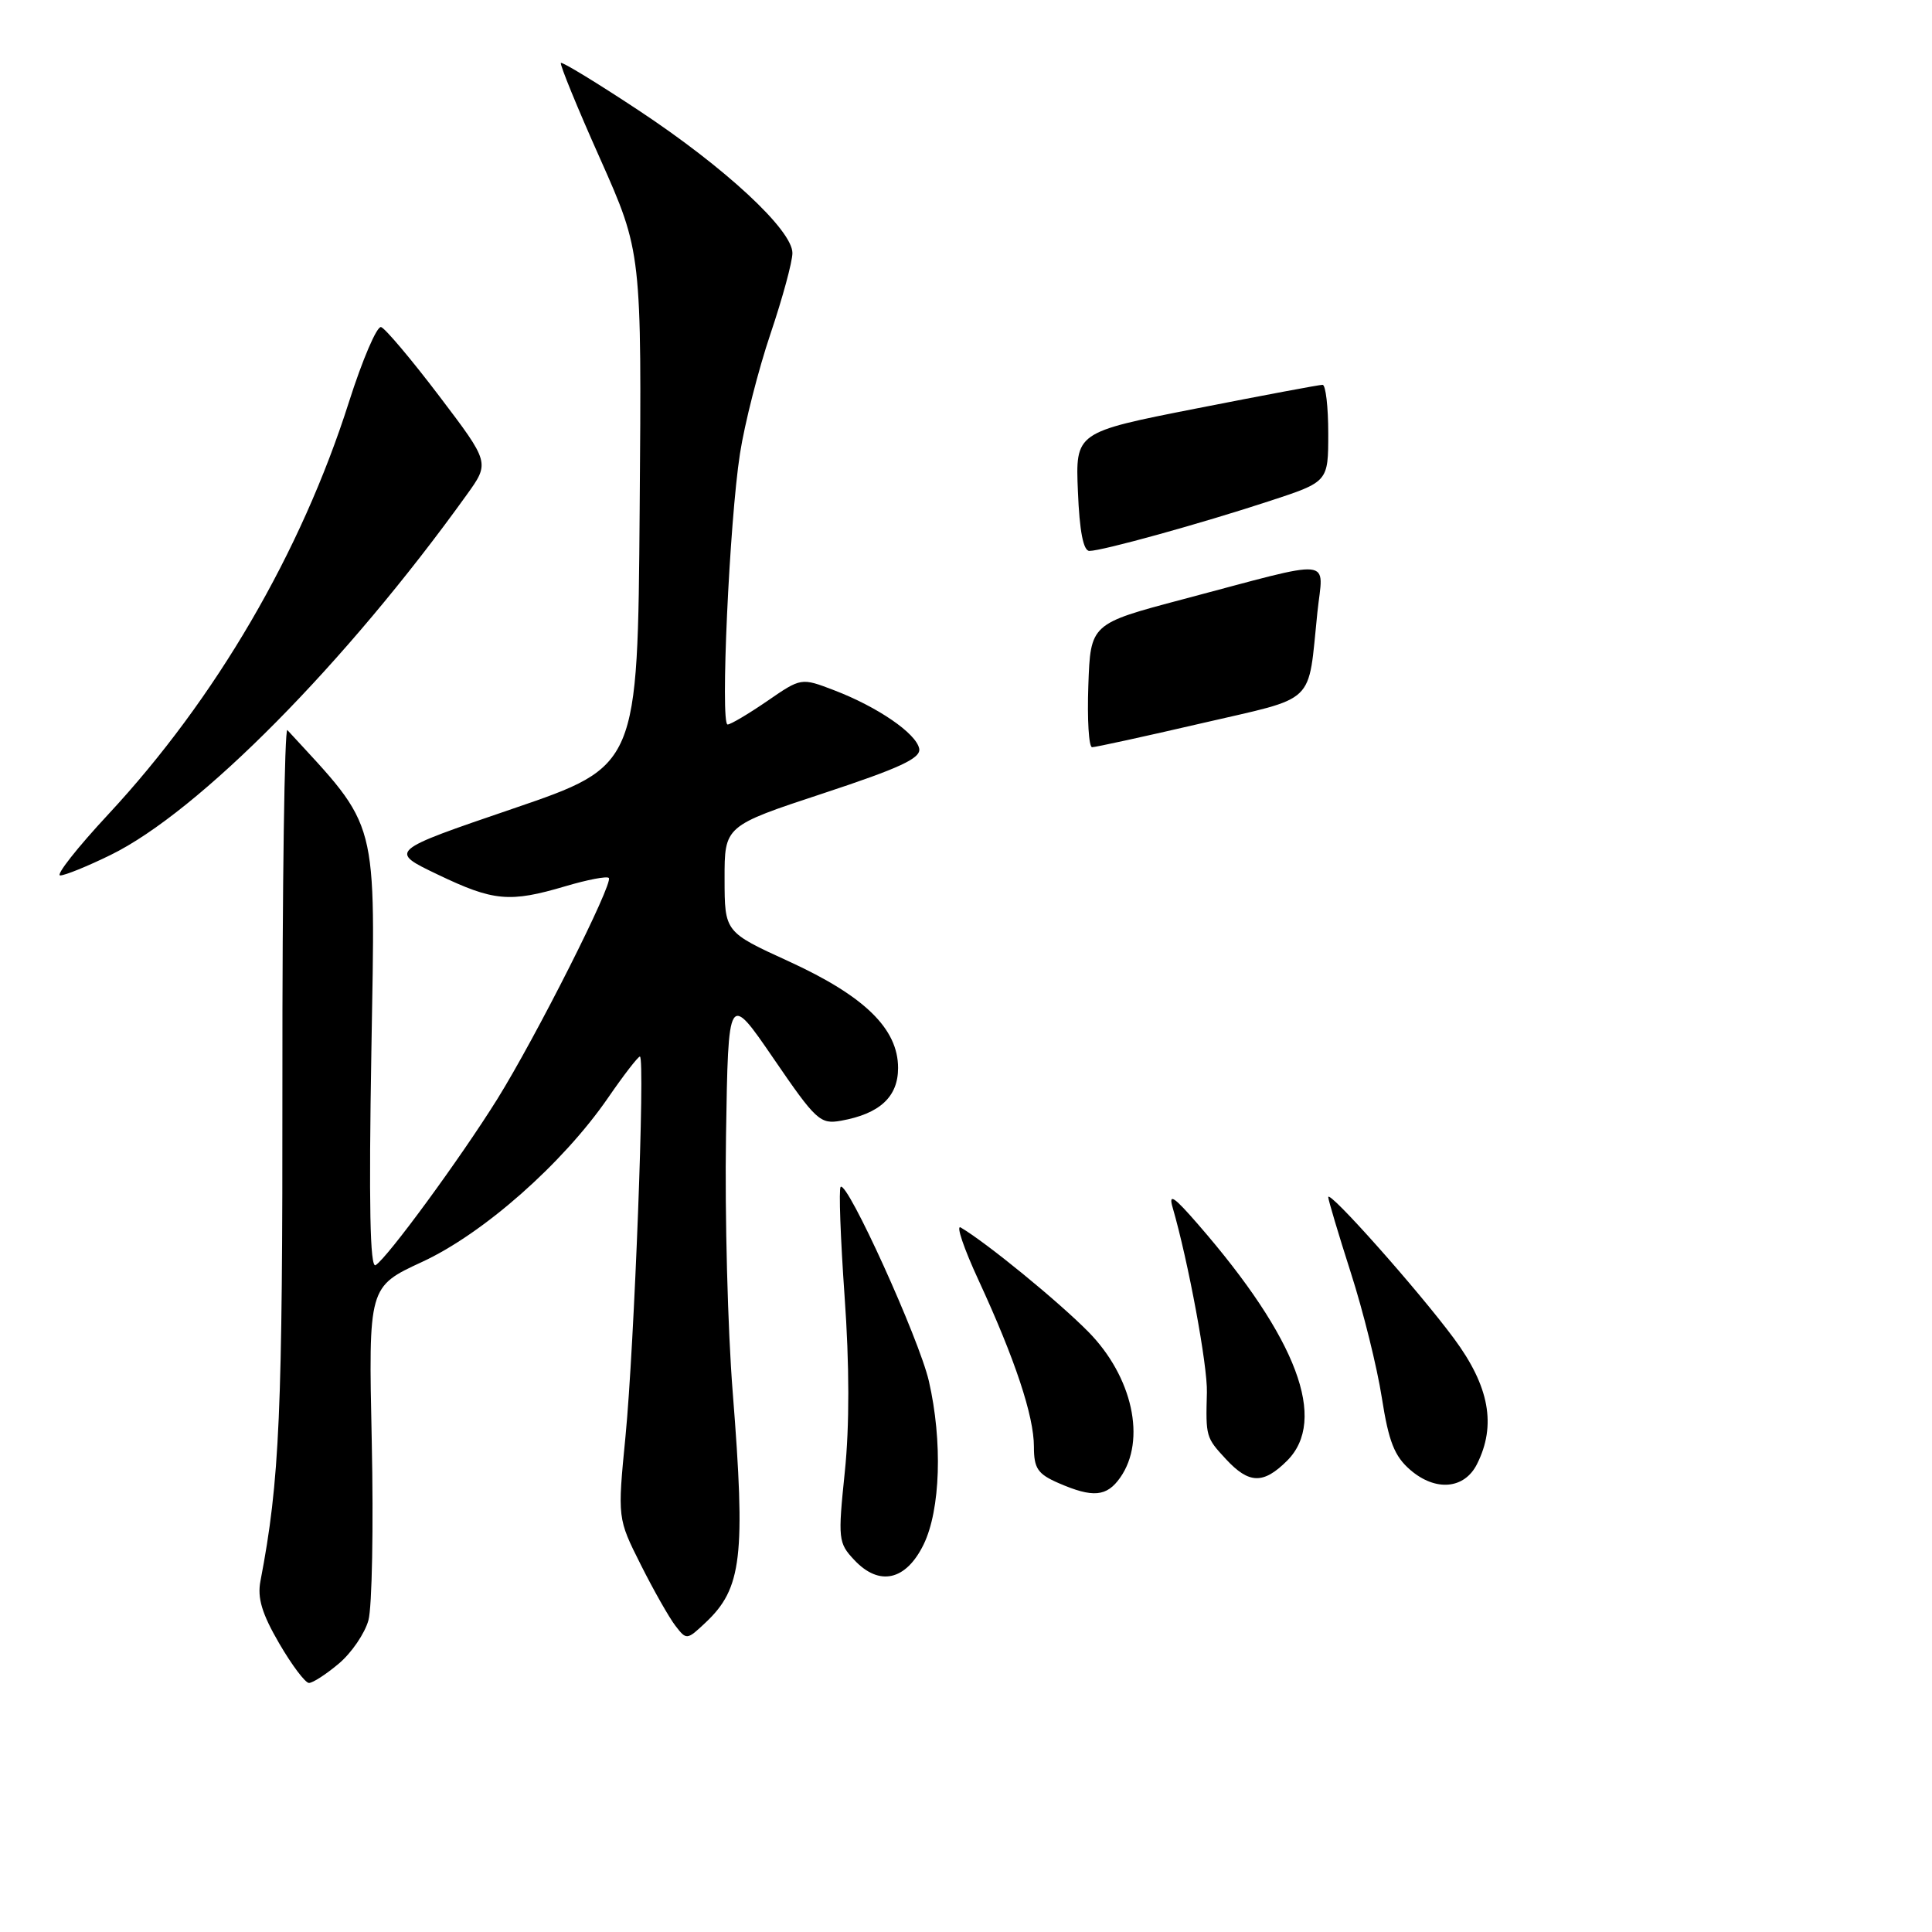 <?xml version="1.0" encoding="UTF-8" standalone="no"?>
<!DOCTYPE svg PUBLIC "-//W3C//DTD SVG 1.1//EN" "http://www.w3.org/Graphics/SVG/1.1/DTD/svg11.dtd" >
<svg xmlns="http://www.w3.org/2000/svg" xmlns:xlink="http://www.w3.org/1999/xlink" version="1.1" viewBox="0 0 256 256">
 <g >
 <path fill="currentColor"
d=" M 44.89 220.44 C 46.57 219.03 48.34 216.44 48.82 214.69 C 49.30 212.93 49.50 202.28 49.26 191.00 C 48.82 170.50 48.82 170.50 55.93 167.21 C 64.05 163.46 74.57 154.17 80.56 145.48 C 82.63 142.47 84.54 140.00 84.79 140.00 C 85.51 140.00 84.05 178.32 82.88 190.34 C 81.82 201.19 81.82 201.19 84.91 207.34 C 86.61 210.73 88.68 214.37 89.50 215.43 C 90.96 217.33 91.03 217.32 93.46 215.03 C 98.32 210.48 98.81 206.30 97.09 184.50 C 96.43 176.25 96.03 160.95 96.20 150.50 C 96.50 131.50 96.50 131.50 102.50 140.26 C 108.13 148.49 108.68 149.00 111.45 148.50 C 116.57 147.58 119.00 145.34 119.00 141.51 C 119.00 136.31 114.55 131.98 104.53 127.39 C 96.02 123.50 96.02 123.50 96.01 116.47 C 96.00 109.44 96.00 109.44 109.06 105.13 C 119.27 101.76 122.04 100.47 121.80 99.20 C 121.41 97.18 116.28 93.66 110.52 91.46 C 106.16 89.79 106.16 89.79 101.65 92.90 C 99.17 94.60 96.81 96.00 96.41 96.00 C 95.43 96.00 96.65 69.11 98.05 60.11 C 98.67 56.12 100.49 48.98 102.09 44.24 C 103.69 39.50 105.00 34.68 105.00 33.53 C 105.00 30.47 96.05 22.17 84.57 14.59 C 79.11 10.98 74.50 8.17 74.32 8.34 C 74.15 8.52 76.48 14.23 79.52 21.03 C 85.03 33.41 85.03 33.41 84.76 67.45 C 84.50 101.50 84.50 101.50 68.00 107.14 C 51.50 112.77 51.50 112.77 58.00 115.88 C 65.40 119.43 67.53 119.62 74.92 117.43 C 77.82 116.57 80.41 116.07 80.67 116.33 C 81.32 116.99 71.02 137.41 65.88 145.66 C 60.98 153.51 51.34 166.67 49.77 167.64 C 49.03 168.10 48.86 159.57 49.21 139.22 C 49.74 107.86 50.30 110.01 38.08 96.74 C 37.70 96.33 37.40 117.25 37.42 143.24 C 37.45 187.31 37.06 196.20 34.51 209.50 C 34.08 211.74 34.71 213.83 36.99 217.75 C 38.67 220.64 40.45 223.00 40.94 223.00 C 41.44 223.00 43.22 221.85 44.89 220.44 Z  M 122.38 204.66 C 124.62 200.07 124.91 190.97 123.08 183.00 C 121.79 177.40 112.26 156.41 111.39 157.27 C 111.13 157.53 111.37 164.04 111.91 171.74 C 112.56 180.82 112.57 189.00 111.94 195.04 C 111.02 203.96 111.07 204.45 113.21 206.72 C 116.51 210.23 120.04 209.44 122.38 204.66 Z  M 148.44 195.78 C 151.92 190.82 150.07 182.42 144.21 176.47 C 140.21 172.42 130.72 164.66 127.30 162.65 C 126.64 162.26 127.71 165.42 129.68 169.67 C 134.51 180.13 137.00 187.63 137.00 191.70 C 137.00 194.57 137.50 195.31 140.25 196.51 C 144.82 198.50 146.65 198.33 148.44 195.78 Z  M 195.71 194.00 C 198.30 188.86 197.35 183.69 192.66 177.36 C 187.93 170.97 176.00 157.55 176.00 158.63 C 176.00 158.99 177.34 163.49 178.98 168.61 C 180.63 173.73 182.48 181.21 183.10 185.21 C 184.01 191.03 184.77 192.96 186.87 194.77 C 190.22 197.66 194.04 197.33 195.71 194.00 Z  M 170.55 193.55 C 175.94 188.15 171.89 177.36 158.79 162.28 C 155.55 158.54 154.81 158.04 155.38 160.00 C 157.45 167.13 160.02 180.99 159.92 184.50 C 159.76 190.39 159.79 190.48 162.45 193.35 C 165.50 196.64 167.40 196.69 170.55 193.55 Z  M 14.65 113.29 C 26.33 107.58 45.87 87.82 61.86 65.54 C 64.90 61.31 64.90 61.31 58.20 52.48 C 54.52 47.63 51.05 43.52 50.50 43.34 C 49.95 43.16 48.03 47.64 46.23 53.29 C 39.89 73.22 28.59 92.58 14.37 107.88 C 10.22 112.34 7.34 116.00 7.98 116.00 C 8.61 116.00 11.61 114.78 14.65 113.29 Z  M 144.21 90.83 C 144.50 82.65 144.50 82.65 156.77 79.40 C 177.31 73.96 175.33 73.76 174.56 81.15 C 173.26 93.60 174.67 92.25 159.21 95.84 C 151.67 97.59 145.14 99.01 144.71 99.01 C 144.27 99.00 144.05 95.32 144.21 90.83 Z  M 142.83 65.14 C 142.50 57.28 142.50 57.28 158.50 54.13 C 167.30 52.40 174.84 50.98 175.25 50.99 C 175.66 51.00 176.00 53.89 176.00 57.42 C 176.00 63.84 176.00 63.84 168.25 66.38 C 159.12 69.38 146.04 73.00 144.35 73.00 C 143.55 73.00 143.04 70.38 142.83 65.14 Z "/>
</g>
</svg>